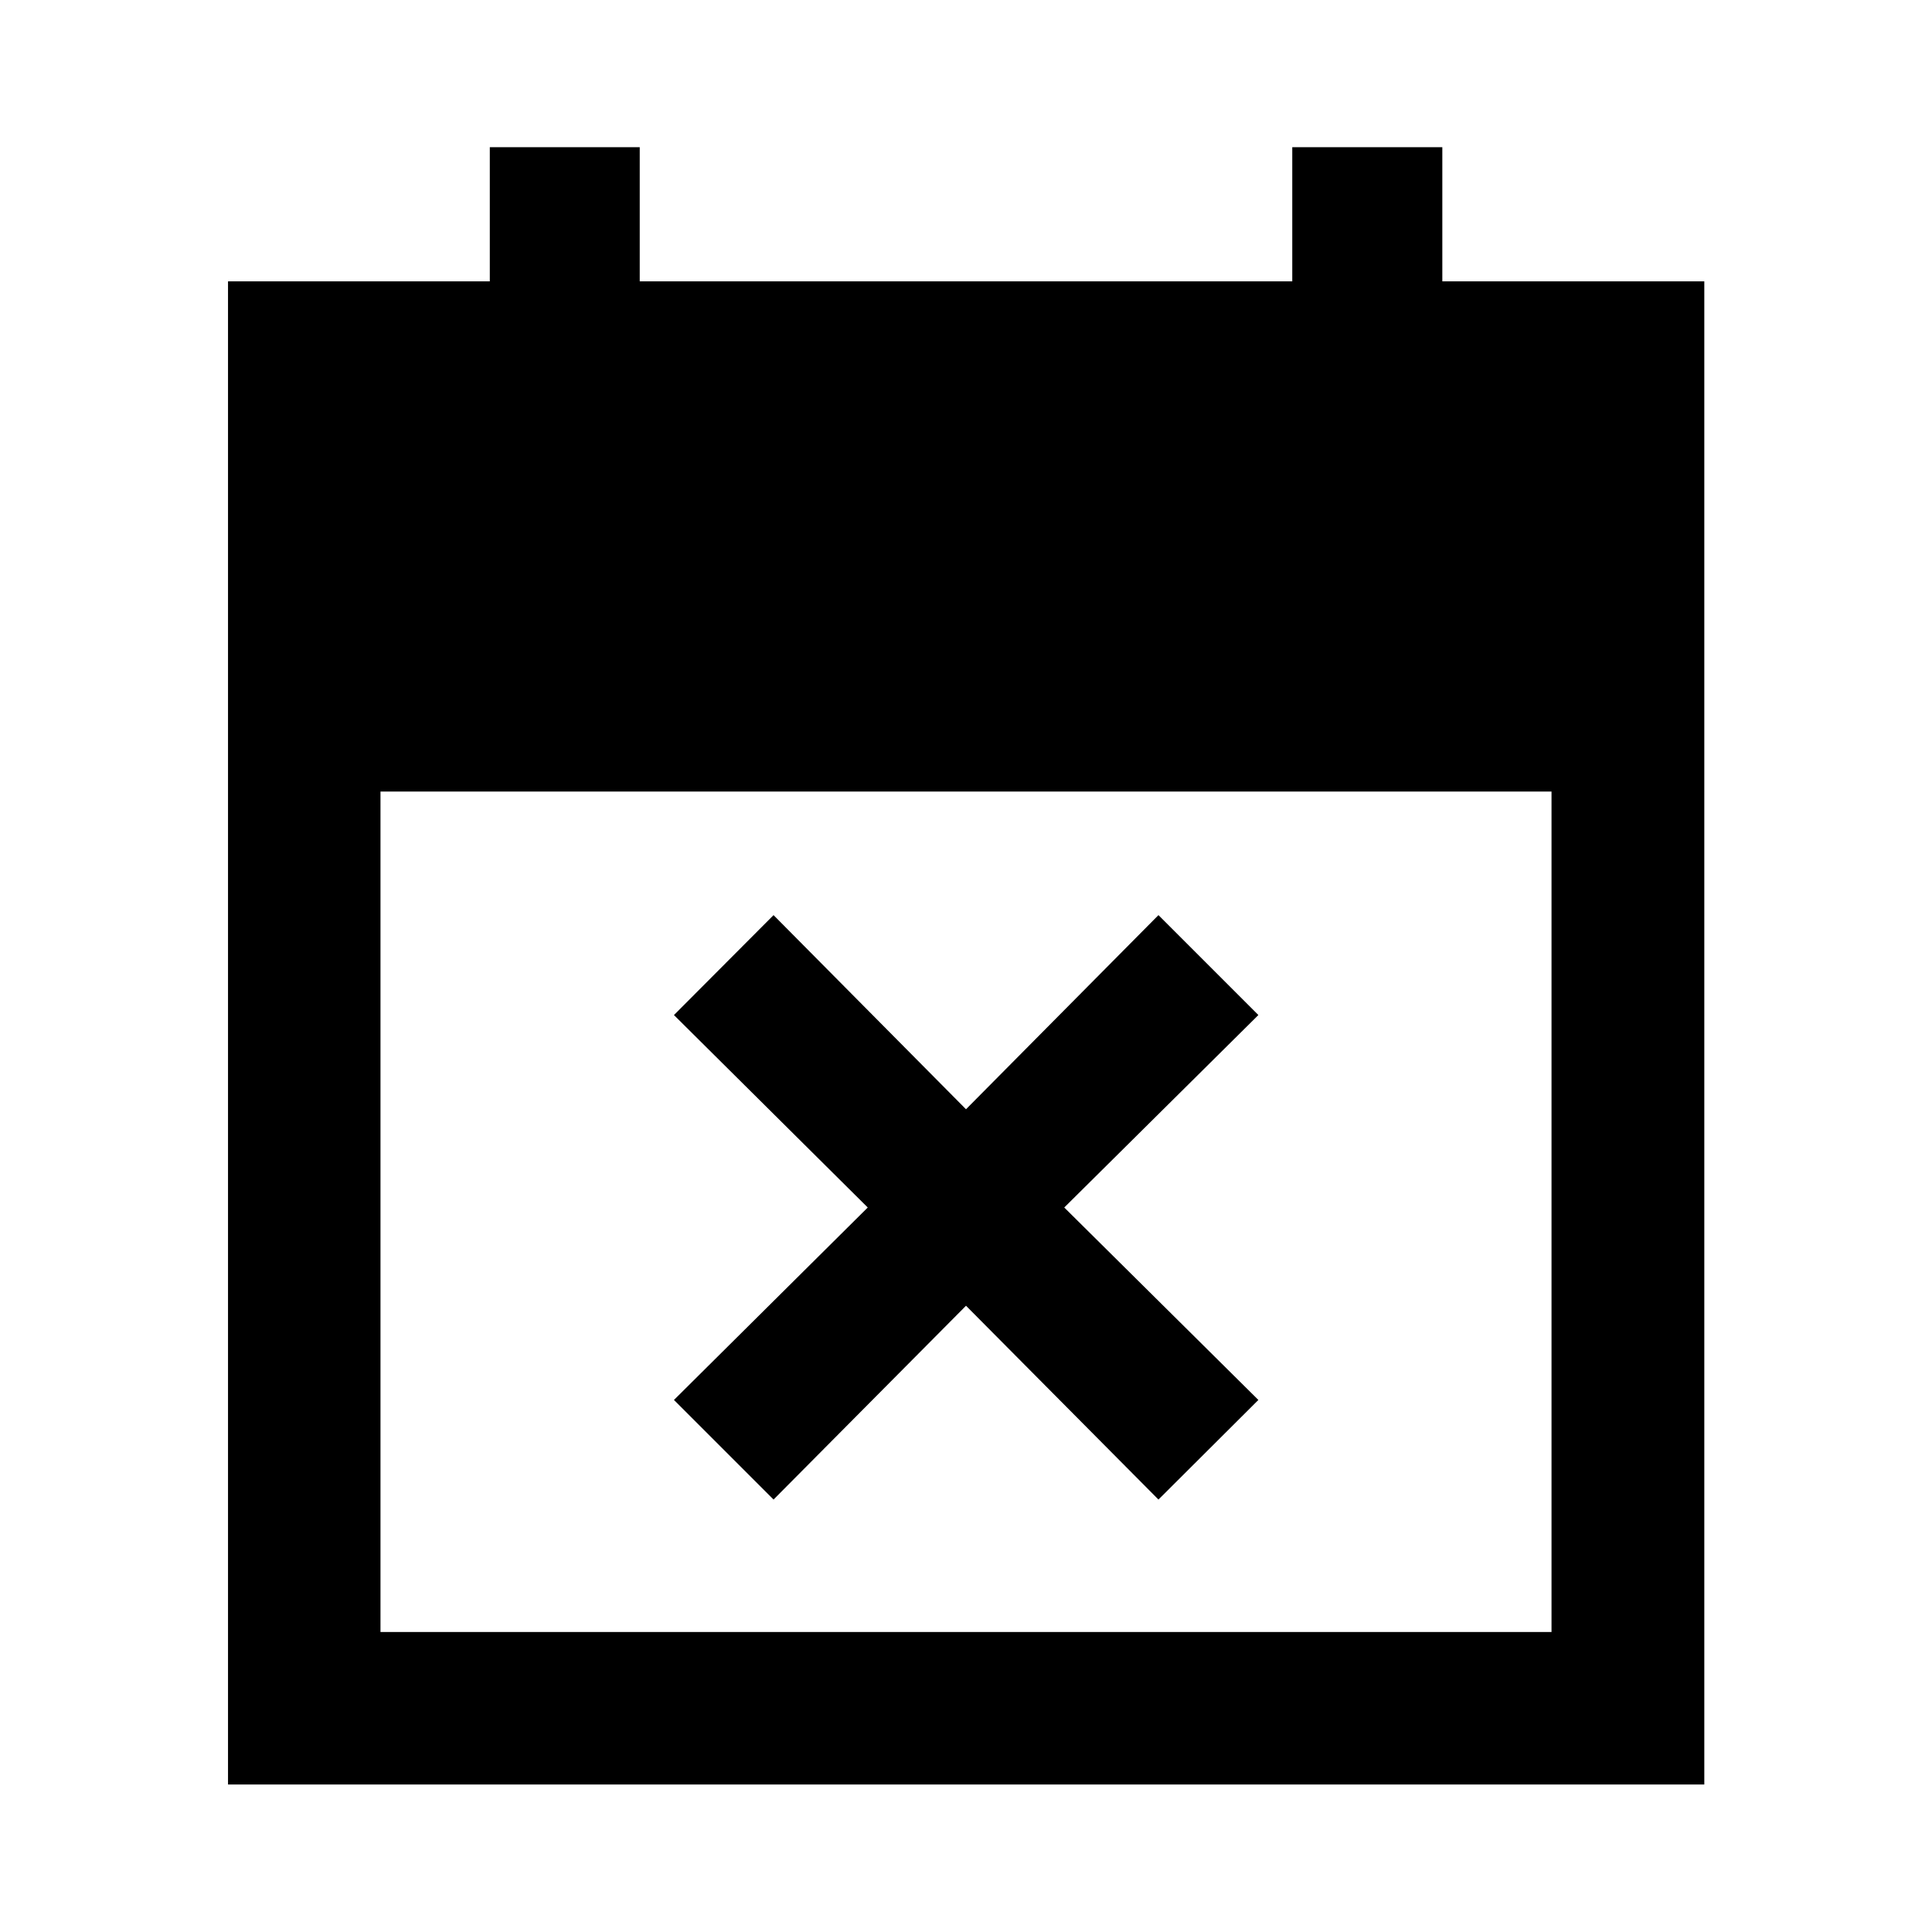 <svg xmlns="http://www.w3.org/2000/svg" height="40" viewBox="0 -960 960 960" width="40"><path d="m384.37-214.88-49.49-49.49 96.3-95.63-96.3-95.63 49.49-49.65L480-408.82l95.63-96.46 49.65 49.65L528.82-360l96.46 95.63-49.65 49.49-95.63-96.3-95.63 96.3ZM113.3-73.3v-746.89h130.08v-66.67h74.5v66.67h324.24v-66.67h74.56v66.67h130.18V-73.3H113.3Zm75.76-75.76h581.88v-417.61H189.06v417.61Z"/></svg>